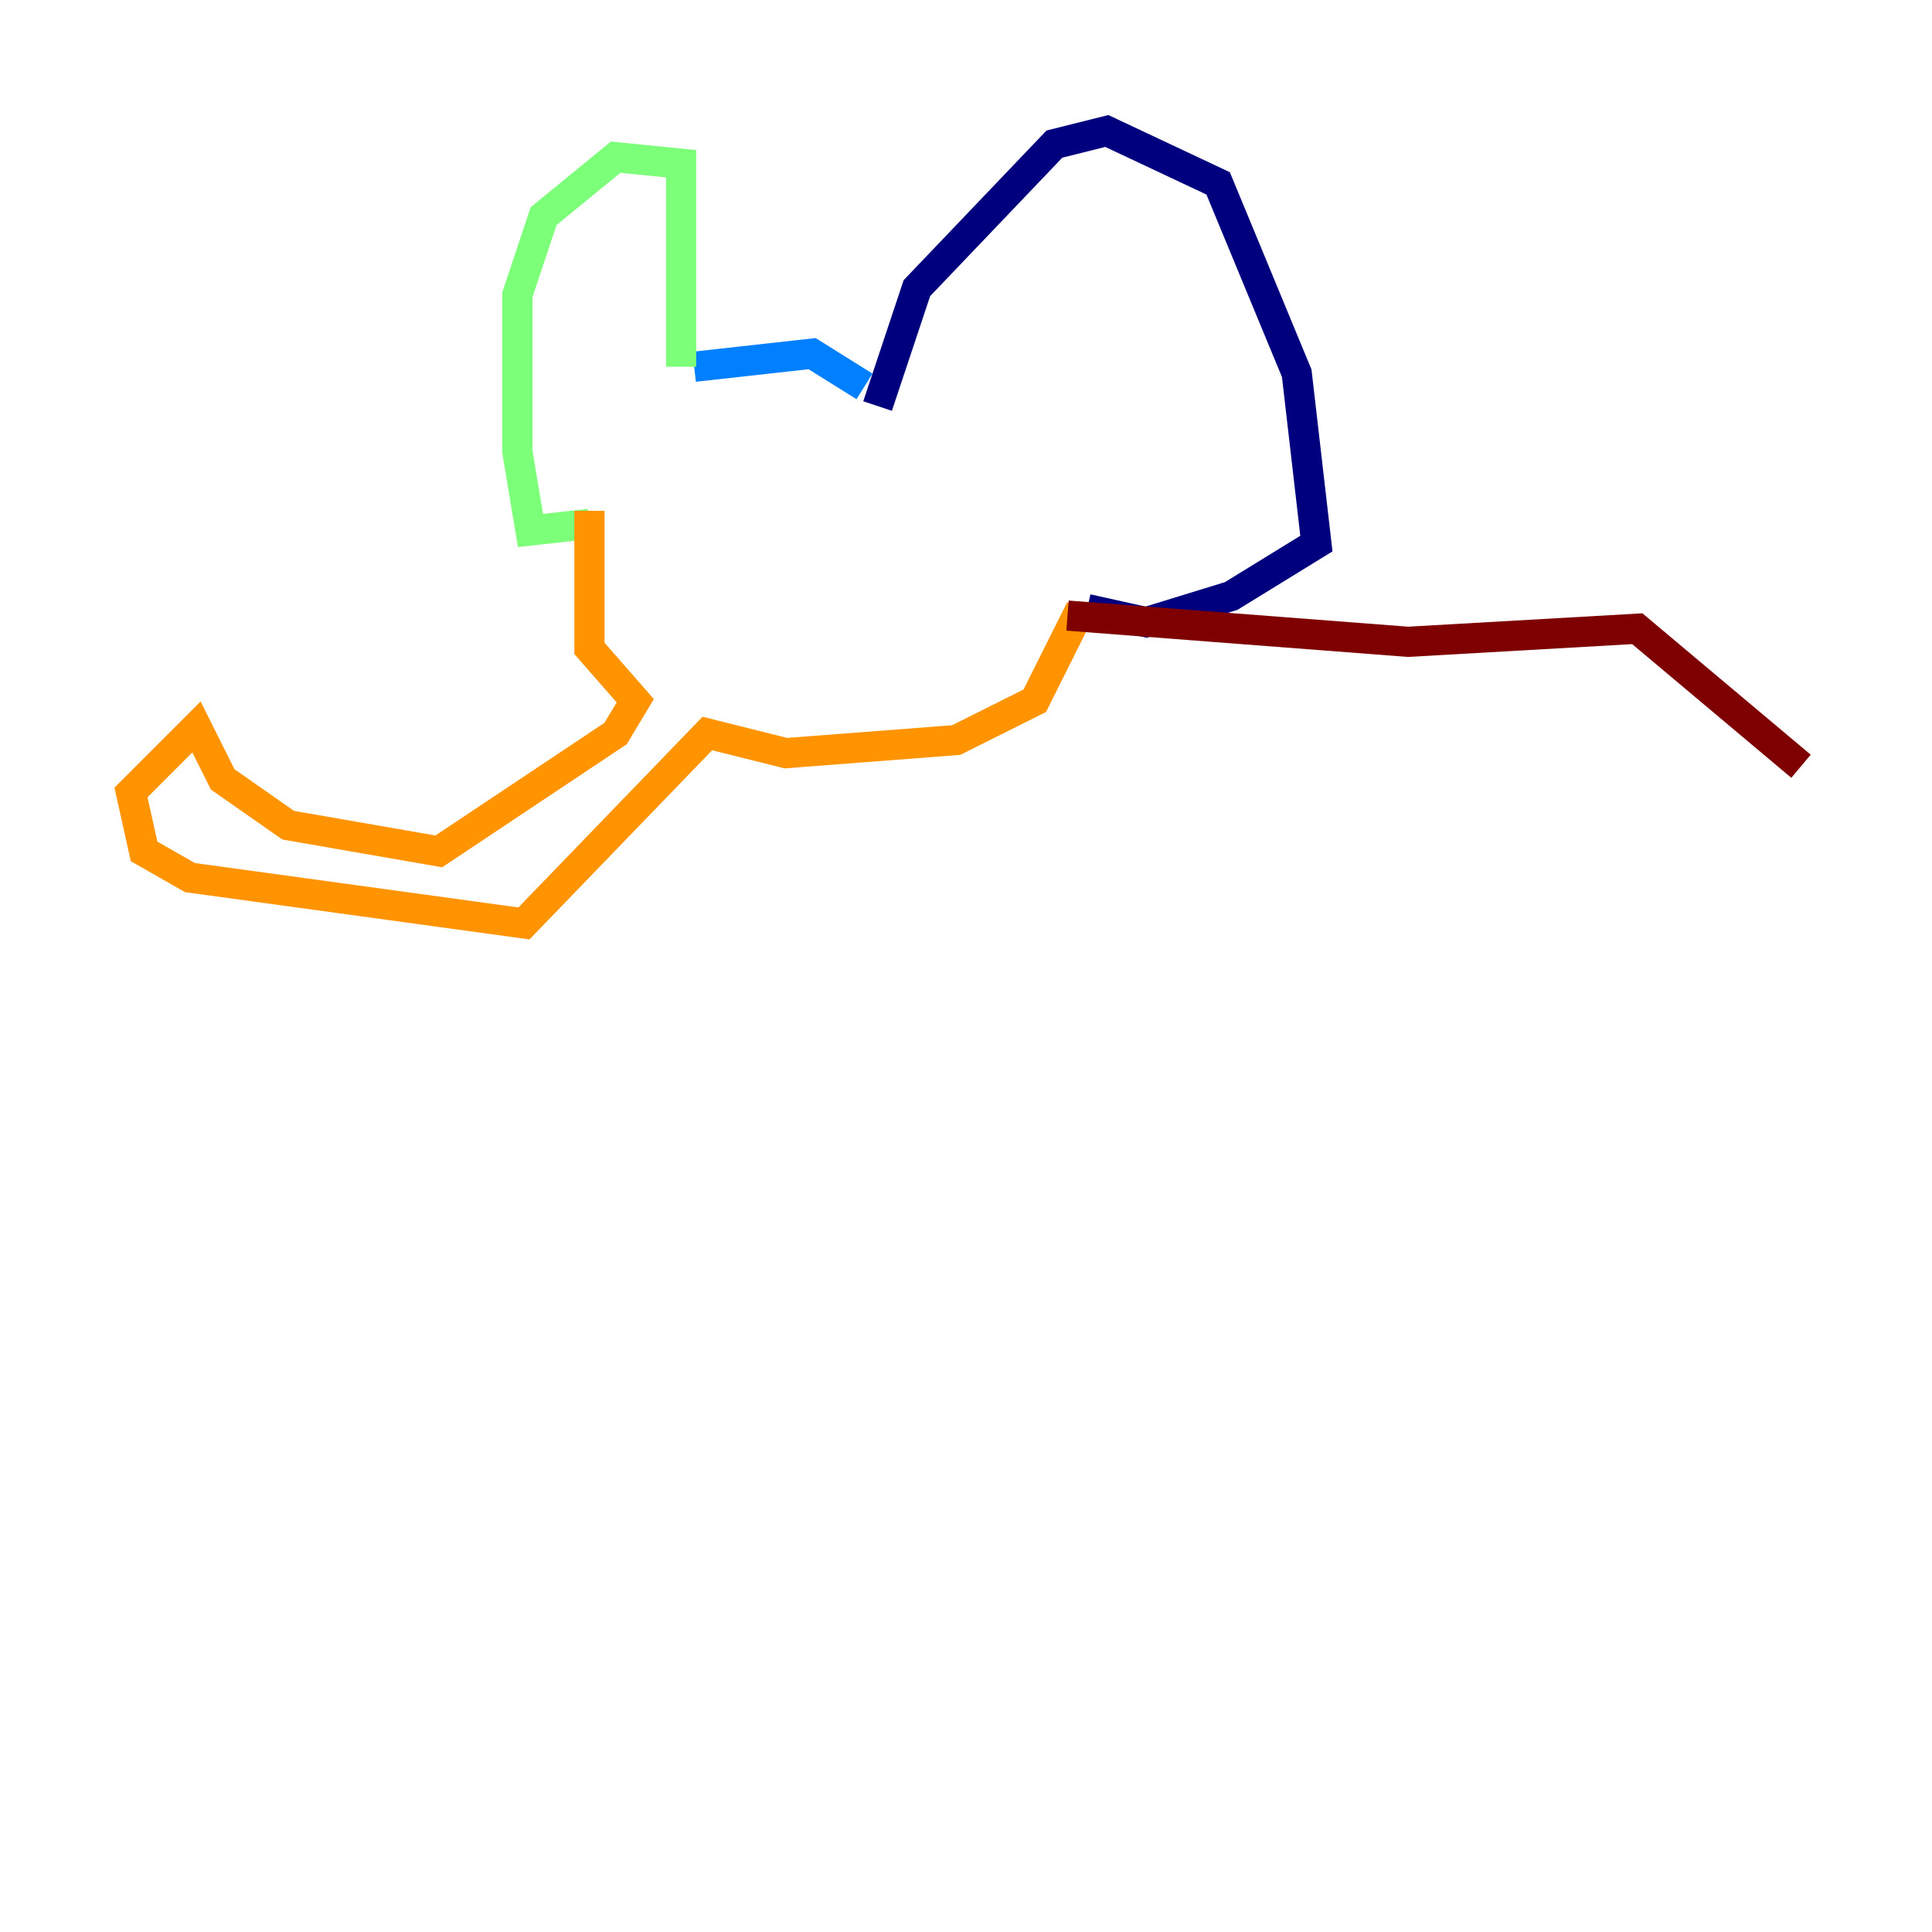 <?xml version="1.0" encoding="utf-8" ?>
<svg baseProfile="tiny" height="128" version="1.2" viewBox="0,0,128,128" width="128" xmlns="http://www.w3.org/2000/svg" xmlns:ev="http://www.w3.org/2001/xml-events" xmlns:xlink="http://www.w3.org/1999/xlink"><defs /><polyline fill="none" points="58.142,26.902 60.746,19.091 69.858,9.546 73.329,8.678 80.705,12.149 85.912,24.732 87.214,36.014 81.573,39.485 75.932,41.22 72.027,40.352" stroke="#00007f" stroke-width="2" /><polyline fill="none" points="57.275,25.6 53.803,23.43 45.993,24.298" stroke="#0080ff" stroke-width="2" /><polyline fill="none" points="45.125,24.298 45.125,10.848 40.786,10.414 36.014,14.319 34.278,19.525 34.278,29.939 35.146,35.146 39.051,34.712" stroke="#7cff79" stroke-width="2" /><polyline fill="none" points="39.051,33.844 39.051,42.956 42.088,46.427 40.786,48.597 29.071,56.407 19.091,54.671 14.752,51.634 13.017,48.163 8.678,52.502 9.546,56.407 12.583,58.142 34.712,61.18 46.861,48.597 52.068,49.898 63.349,49.031 68.556,46.427 71.593,40.352" stroke="#ff9400" stroke-width="2" /><polyline fill="none" points="70.725,40.786 93.288,42.522 108.475,41.654 119.322,50.766" stroke="#7f0000" stroke-width="2" /></svg>